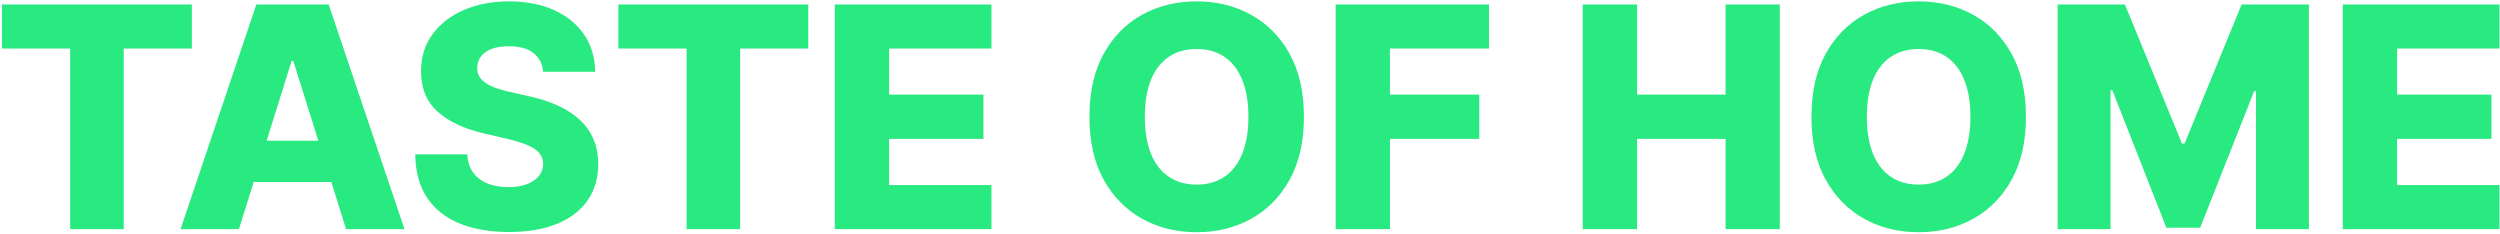 <svg width="971" height="91" viewBox="0 0 971 91" fill="none" xmlns="http://www.w3.org/2000/svg">
<path d="M0.75 18.858V1.727H74.514V18.858H48.051V89H27.256V18.858H0.75ZM92.796 89H70.125L99.571 1.727H127.653L157.099 89H134.429L113.932 23.716H113.25L92.796 89ZM89.77 54.653H137.156V70.676H89.77V54.653ZM210.974 27.892C210.69 24.767 209.425 22.338 207.181 20.605C204.965 18.844 201.798 17.963 197.678 17.963C194.951 17.963 192.678 18.318 190.86 19.028C189.042 19.739 187.678 20.719 186.769 21.969C185.86 23.19 185.391 24.597 185.363 26.188C185.306 27.494 185.562 28.645 186.13 29.639C186.727 30.634 187.579 31.514 188.687 32.281C189.823 33.02 191.187 33.673 192.778 34.242C194.369 34.81 196.158 35.307 198.147 35.733L205.647 37.438C209.965 38.375 213.772 39.625 217.067 41.188C220.391 42.75 223.175 44.611 225.42 46.77C227.692 48.929 229.411 51.415 230.576 54.227C231.741 57.04 232.337 60.193 232.366 63.688C232.337 69.199 230.945 73.929 228.19 77.878C225.434 81.827 221.471 84.852 216.3 86.954C211.158 89.057 204.951 90.108 197.678 90.108C190.377 90.108 184.013 89.014 178.587 86.827C173.161 84.639 168.942 81.315 165.931 76.855C162.92 72.395 161.371 66.756 161.286 59.938H181.485C181.656 62.75 182.408 65.094 183.744 66.969C185.079 68.844 186.911 70.264 189.241 71.23C191.599 72.196 194.326 72.679 197.423 72.679C200.263 72.679 202.678 72.296 204.667 71.528C206.684 70.761 208.232 69.696 209.312 68.332C210.391 66.969 210.945 65.406 210.974 63.645C210.945 61.997 210.434 60.591 209.44 59.426C208.445 58.233 206.911 57.21 204.837 56.358C202.792 55.477 200.178 54.668 196.996 53.929L187.877 51.798C180.32 50.065 174.369 47.267 170.022 43.403C165.675 39.511 163.516 34.256 163.545 27.636C163.516 22.239 164.965 17.509 167.891 13.446C170.817 9.384 174.866 6.216 180.036 3.943C185.207 1.67 191.102 0.534 197.721 0.534C204.482 0.534 210.349 1.685 215.32 3.986C220.32 6.259 224.198 9.455 226.954 13.574C229.71 17.693 231.116 22.466 231.173 27.892H210.974ZM240.164 18.858V1.727H313.928V18.858H287.465V89H266.67V18.858H240.164ZM324.23 89V1.727H385.082V18.858H345.324V36.756H381.972V53.929H345.324V71.869H385.082V89H324.23ZM506.446 45.364C506.446 54.966 504.599 63.105 500.906 69.781C497.213 76.457 492.213 81.528 485.906 84.994C479.628 88.46 472.582 90.193 464.77 90.193C456.929 90.193 449.869 88.446 443.591 84.952C437.313 81.457 432.327 76.386 428.634 69.739C424.969 63.062 423.136 54.938 423.136 45.364C423.136 35.761 424.969 27.622 428.634 20.946C432.327 14.27 437.313 9.199 443.591 5.733C449.869 2.267 456.929 0.534 464.77 0.534C472.582 0.534 479.628 2.267 485.906 5.733C492.213 9.199 497.213 14.27 500.906 20.946C504.599 27.622 506.446 35.761 506.446 45.364ZM484.884 45.364C484.884 39.682 484.074 34.881 482.455 30.96C480.864 27.04 478.563 24.071 475.551 22.054C472.568 20.037 468.974 19.028 464.77 19.028C460.594 19.028 457 20.037 453.989 22.054C450.977 24.071 448.662 27.04 447.043 30.96C445.452 34.881 444.656 39.682 444.656 45.364C444.656 51.045 445.452 55.847 447.043 59.767C448.662 63.688 450.977 66.656 453.989 68.673C457 70.69 460.594 71.699 464.77 71.699C468.974 71.699 472.568 70.69 475.551 68.673C478.563 66.656 480.864 63.688 482.455 59.767C484.074 55.847 484.884 51.045 484.884 45.364ZM518.761 89V1.727H578.335V18.858H539.855V36.756H574.543V53.929H539.855V89H518.761ZM614.738 89V1.727H635.832V36.756H670.221V1.727H691.272V89H670.221V53.929H635.832V89H614.738ZM786.876 45.364C786.876 54.966 785.029 63.105 781.336 69.781C777.643 76.457 772.643 81.528 766.336 84.994C760.058 88.46 753.012 90.193 745.2 90.193C737.359 90.193 730.299 88.446 724.021 84.952C717.742 81.457 712.756 76.386 709.063 69.739C705.398 63.062 703.566 54.938 703.566 45.364C703.566 35.761 705.398 27.622 709.063 20.946C712.756 14.27 717.742 9.199 724.021 5.733C730.299 2.267 737.359 0.534 745.2 0.534C753.012 0.534 760.058 2.267 766.336 5.733C772.643 9.199 777.643 14.27 781.336 20.946C785.029 27.622 786.876 35.761 786.876 45.364ZM765.313 45.364C765.313 39.682 764.504 34.881 762.884 30.96C761.293 27.04 758.992 24.071 755.981 22.054C752.998 20.037 749.404 19.028 745.2 19.028C741.023 19.028 737.43 20.037 734.418 22.054C731.407 24.071 729.092 27.04 727.472 30.96C725.881 34.881 725.086 39.682 725.086 45.364C725.086 51.045 725.881 55.847 727.472 59.767C729.092 63.688 731.407 66.656 734.418 68.673C737.43 70.69 741.023 71.699 745.2 71.699C749.404 71.699 752.998 70.69 755.981 68.673C758.992 66.656 761.293 63.688 762.884 59.767C764.504 55.847 765.313 51.045 765.313 45.364ZM799.191 1.727H825.313L847.472 55.761H848.495L870.654 1.727H896.776V89H876.237V35.392H875.512L854.546 88.446H841.421L820.455 35.094H819.731V89H799.191V1.727ZM909.933 89V1.727H970.786V18.858H931.027V36.756H967.675V53.929H931.027V71.869H970.786V89H909.933Z" fill="#29E981"/>
</svg>
